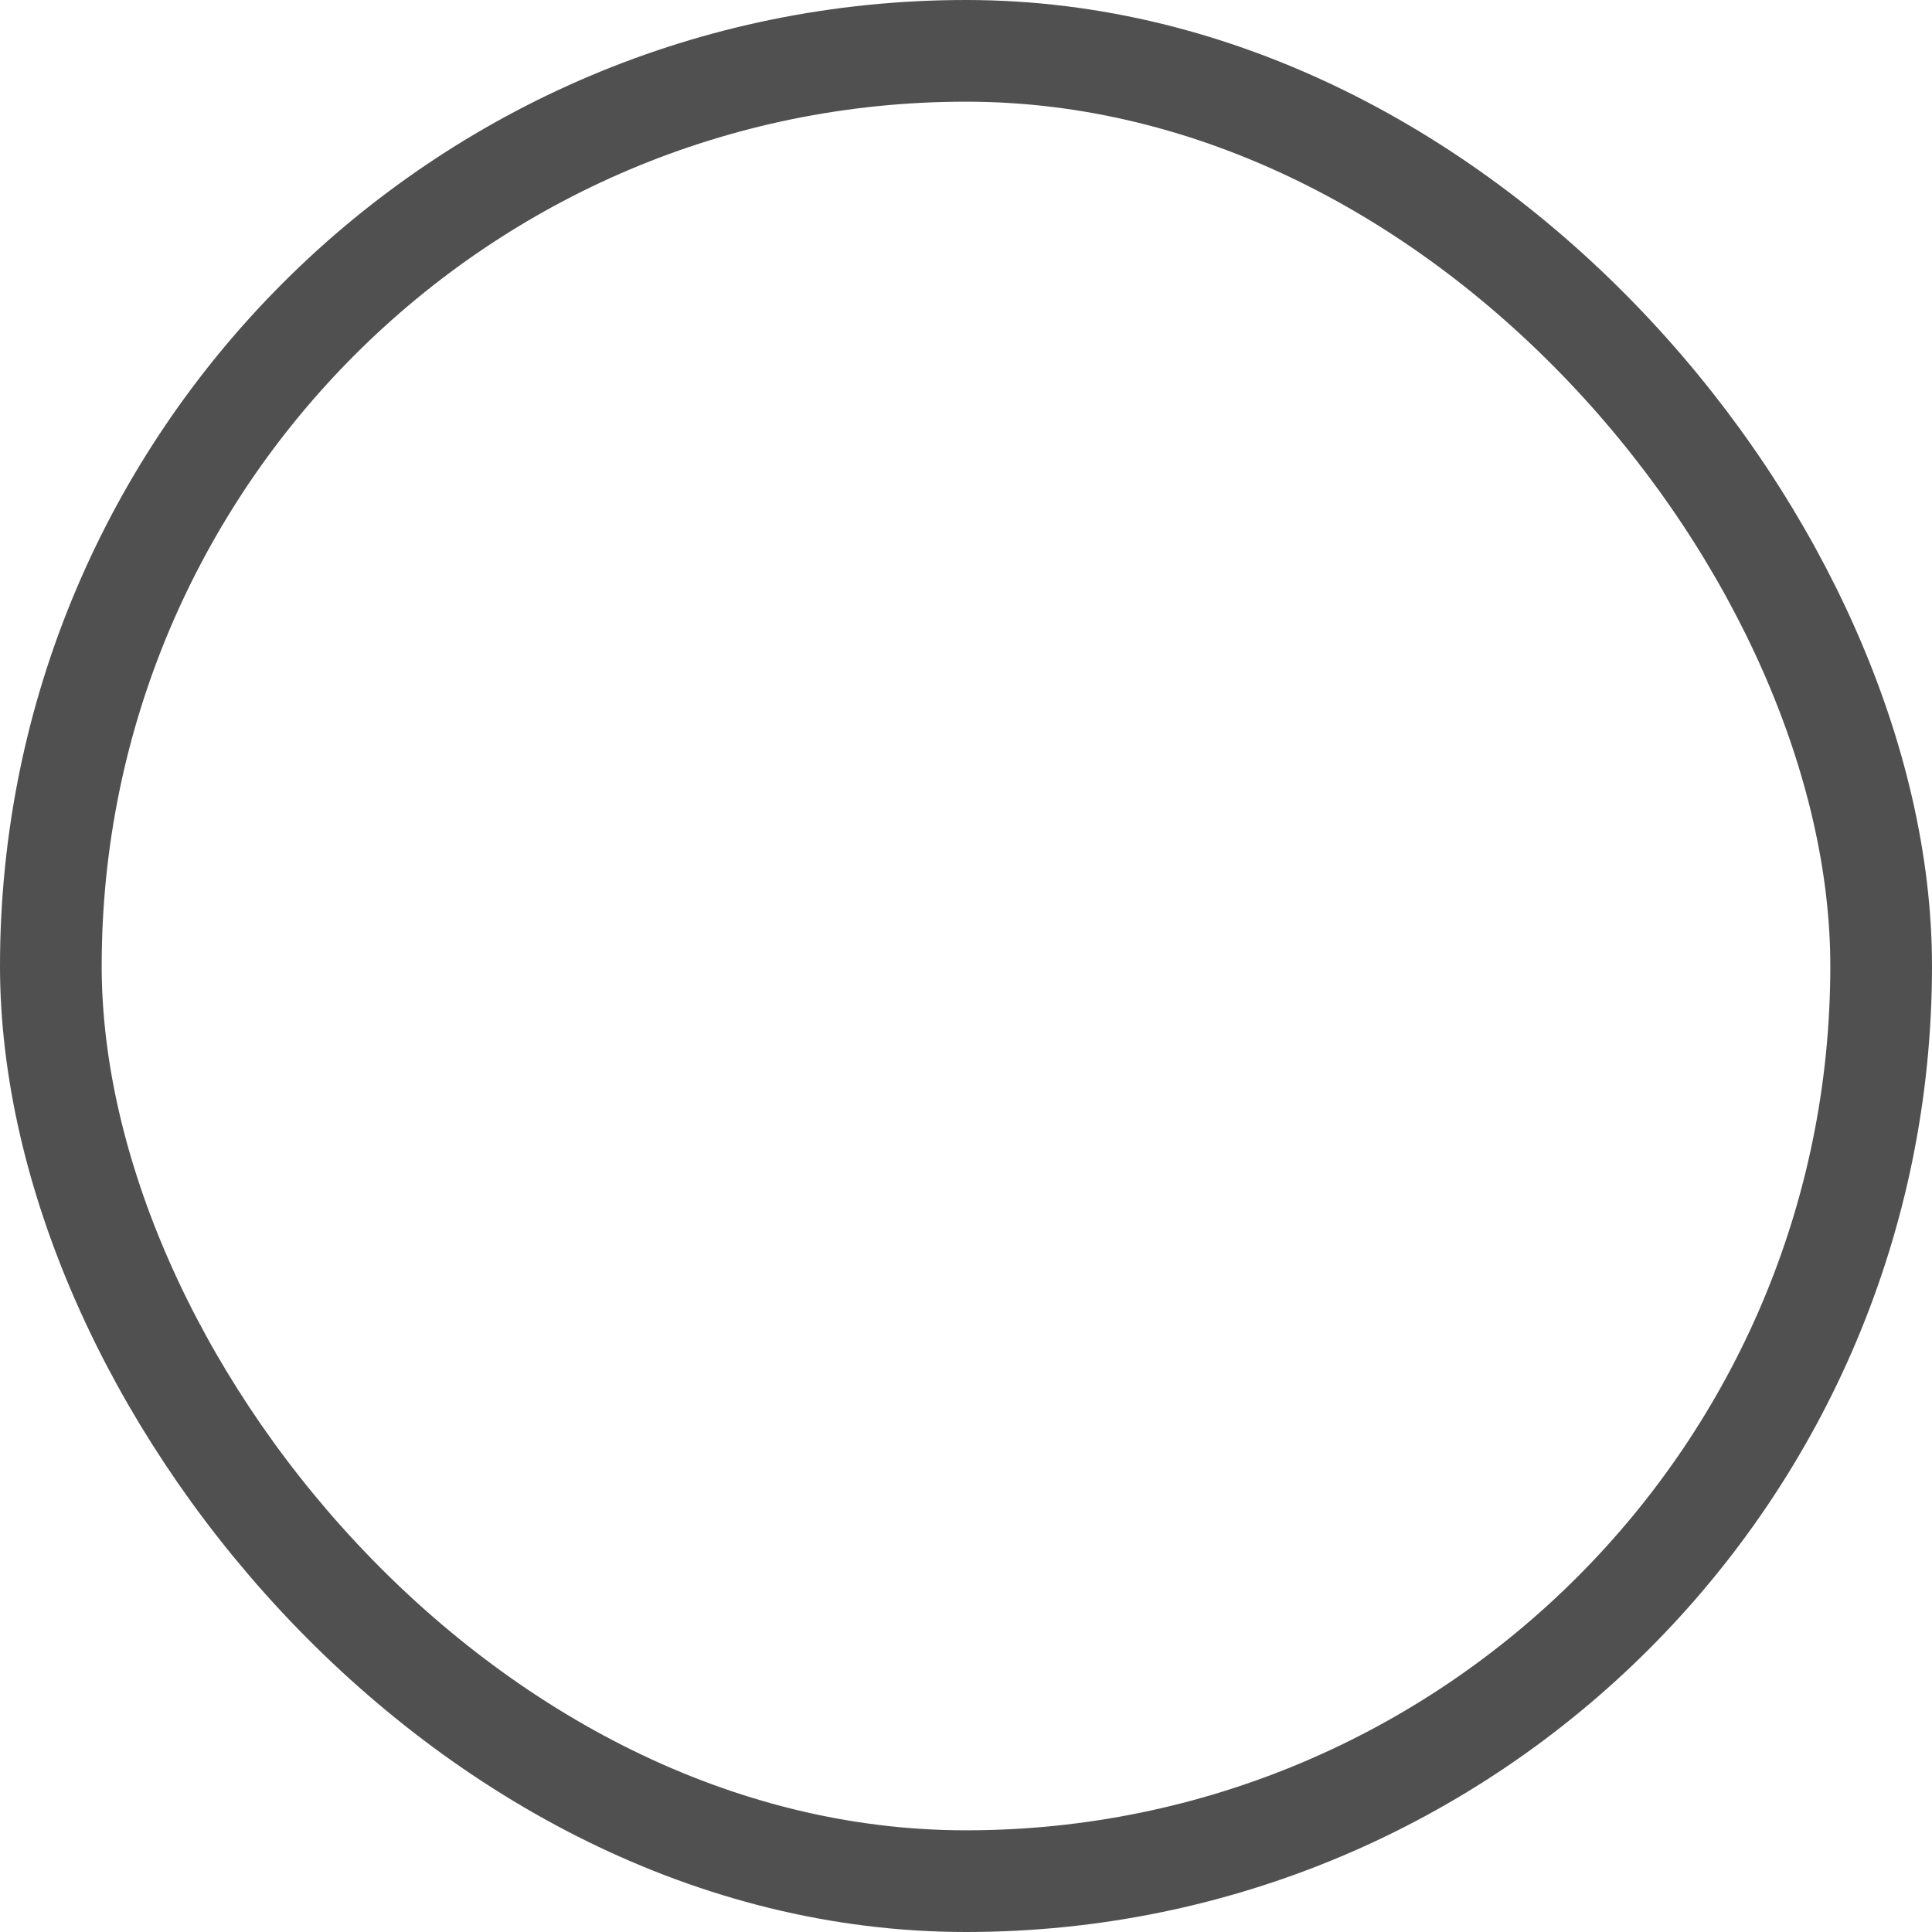 <svg xmlns="http://www.w3.org/2000/svg" width="18" height="18" viewBox="0 0 19 19">
  <defs>
    <style>
      .circle {
        fill: none;
        stroke: #505050;
        stroke-width: 1px;
      }
      
      summary:hover .circle {}
    </style>
  </defs>
  <rect id="сircle" data-name="Прямоугольник 930" class="circle" x="0.5" y="0.5" width="18" height="18" rx="9" ry="9"/>
</svg>
